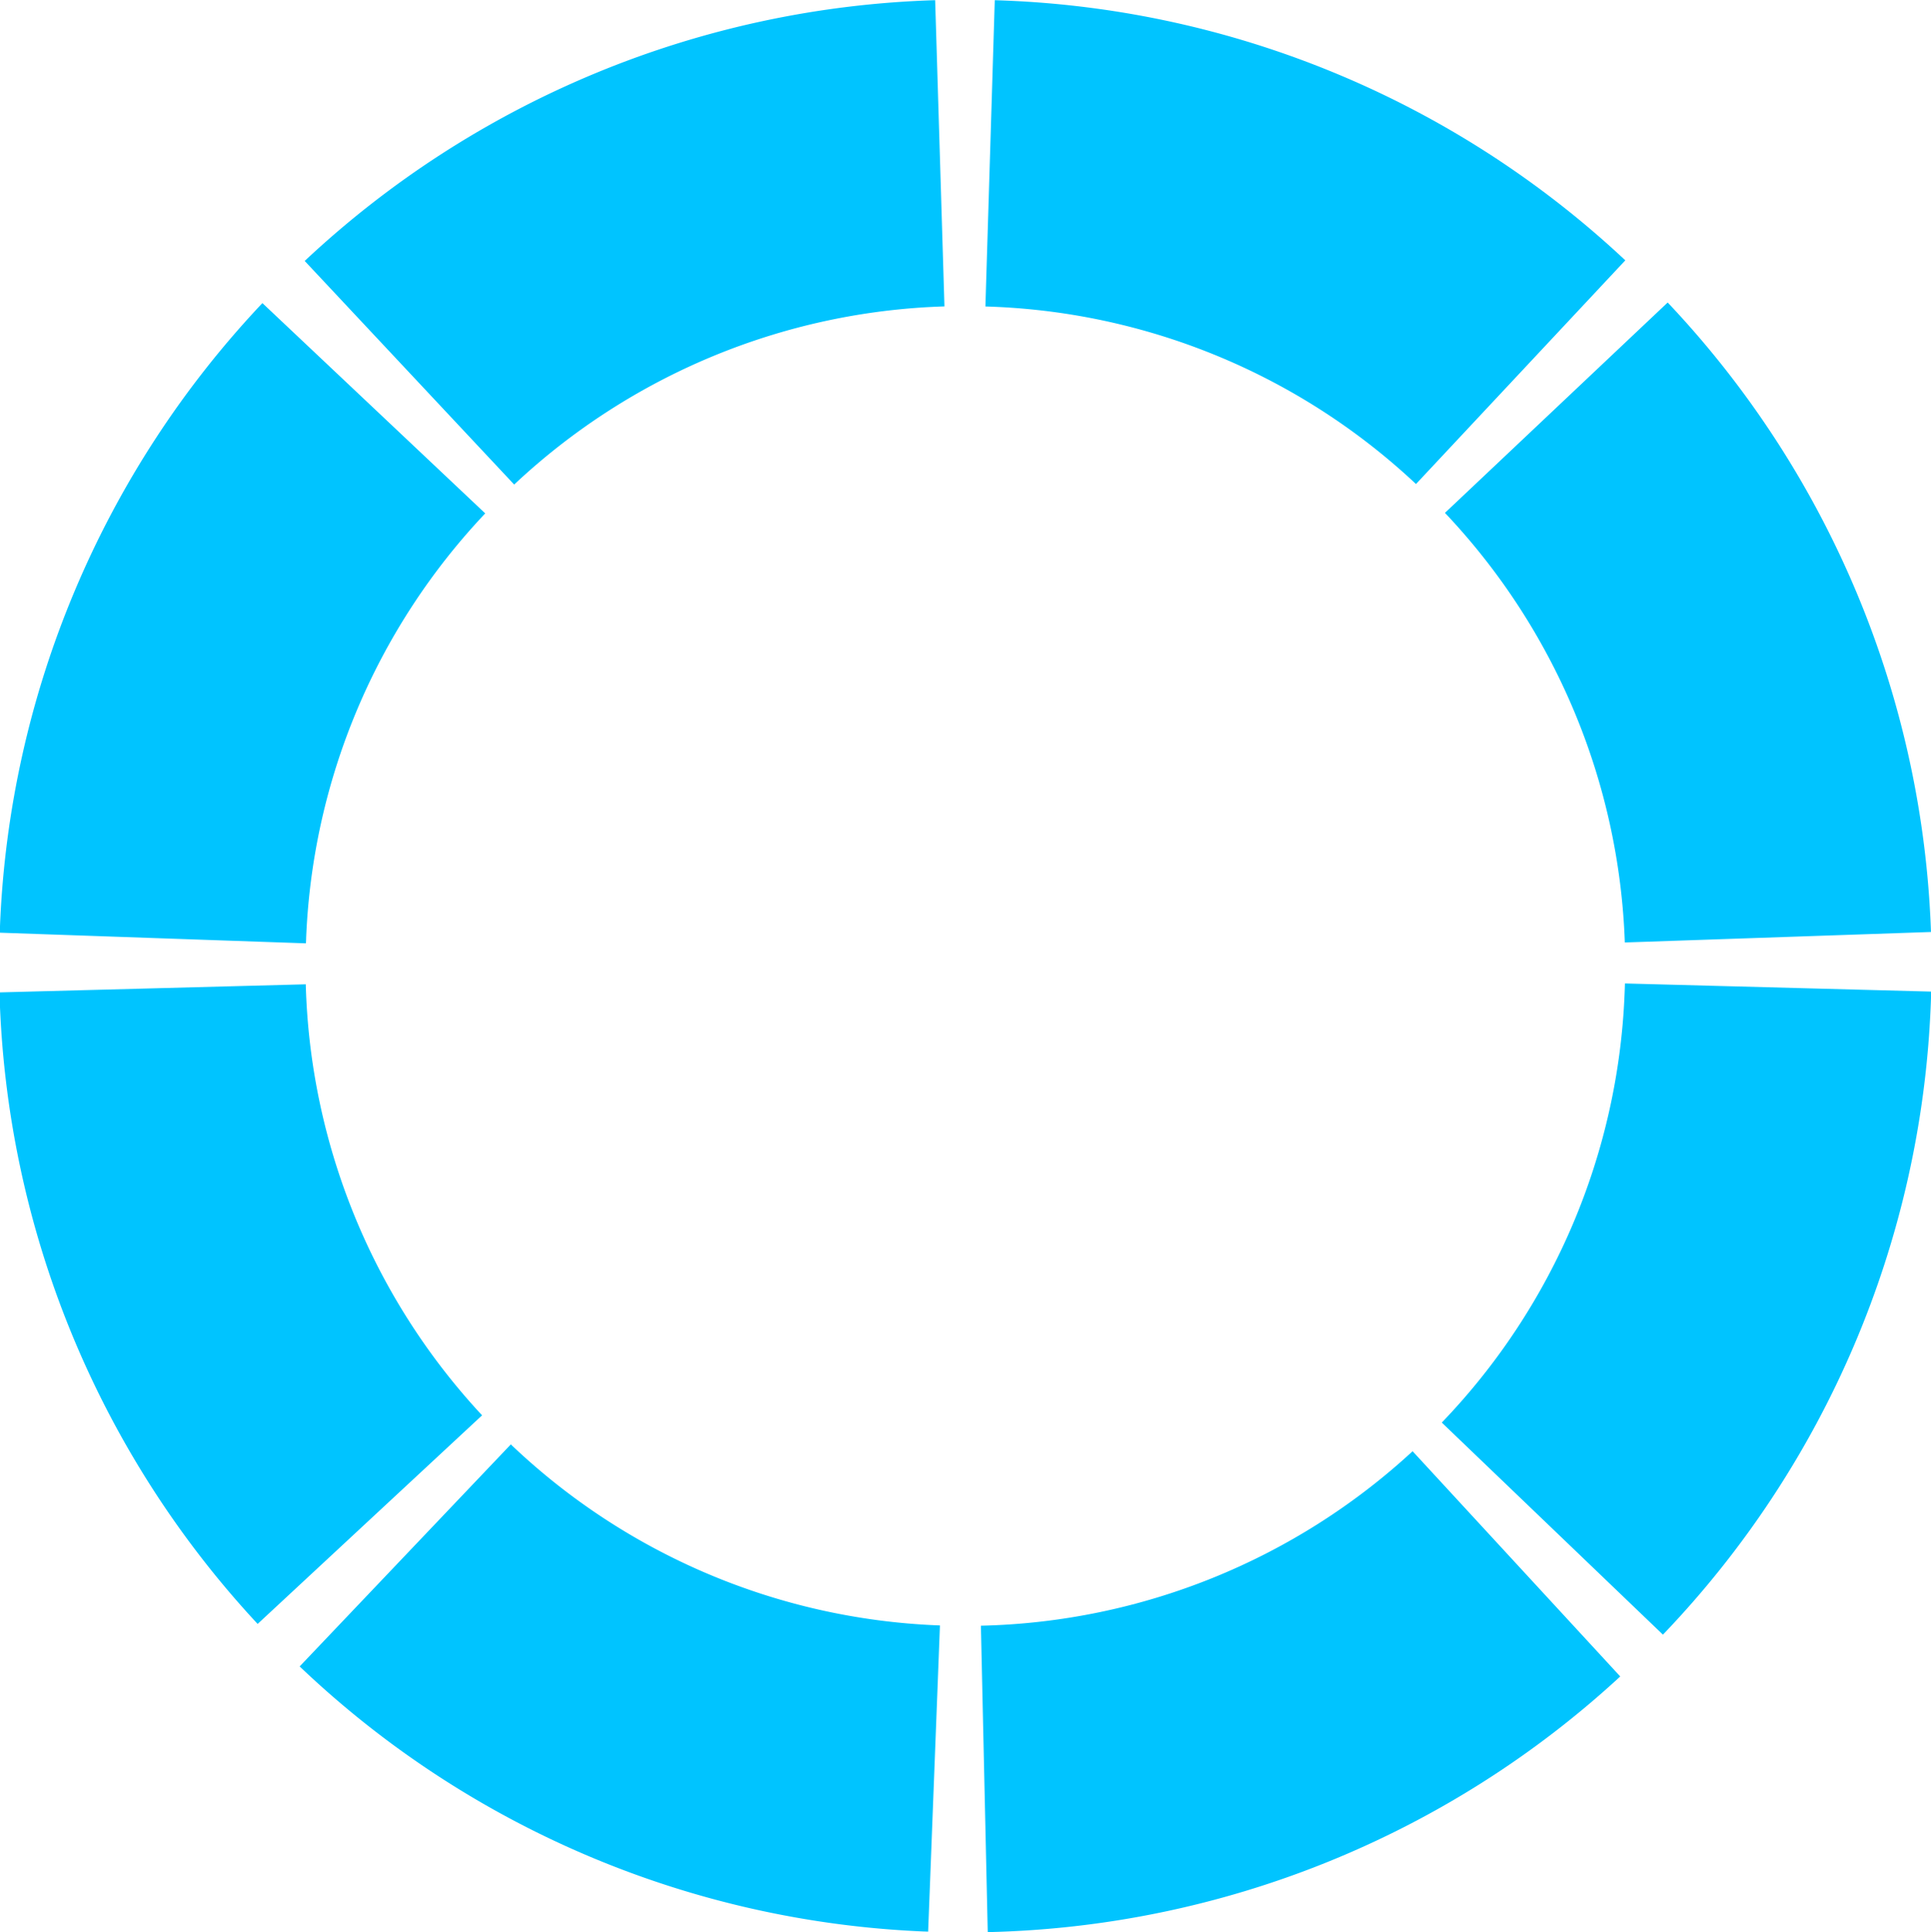 <svg id="Layer_1" data-name="Layer 1" xmlns="http://www.w3.org/2000/svg" viewBox="0 0 1266.87 1267.54"><defs><style>.cls-1{fill:#00c4ff;}</style></defs><title>big_circle1</title><path class="cls-1" d="M606.68,1267.05l-.39,0a631.9,631.9,0,0,1-409.7-173.88L335.13,947.52a430.77,430.77,0,0,0,279.79,118.69l1.75.08-7.74,200.85Zm41.35.41-4.49-201A432,432,0,0,0,926.78,952L1063,1099.75A632.91,632.91,0,0,1,648,1267.46Zm-479-202.17A632.81,632.81,0,0,1-.33,651l200.93-5.3A432,432,0,0,0,316.28,928.45Zm921.94,7L945.92,933.2a430.81,430.81,0,0,0,119.91-281.05c.1-2.34.19-4.71.25-7L1267,650.48c-.09,3.4-.21,6.84-.36,10.22A633.29,633.29,0,0,1,1091,1072.32ZM-.17,611.84c.06-1.7.13-3.4.2-5.1A631.8,631.8,0,0,1,172.15,198.83L318.34,336.78A430.77,430.77,0,0,0,200.85,615.3c0,1.18-.1,2.35-.14,3.53ZM1066,618.26A431.92,431.92,0,0,0,948,336.44l146.12-138a632.8,632.8,0,0,1,172.74,412.94ZM337.33,317.86,199.9,171.18A632.83,632.83,0,0,1,613.53.12L619.63,201A431.93,431.93,0,0,0,337.33,317.86ZM929,317.52A430.75,430.75,0,0,0,651.76,201.23c-1.75-.08-3.51-.14-5.26-.19L652.64.13q3.84.12,7.68.28a631.79,631.79,0,0,1,406,170.37Z"/></svg>